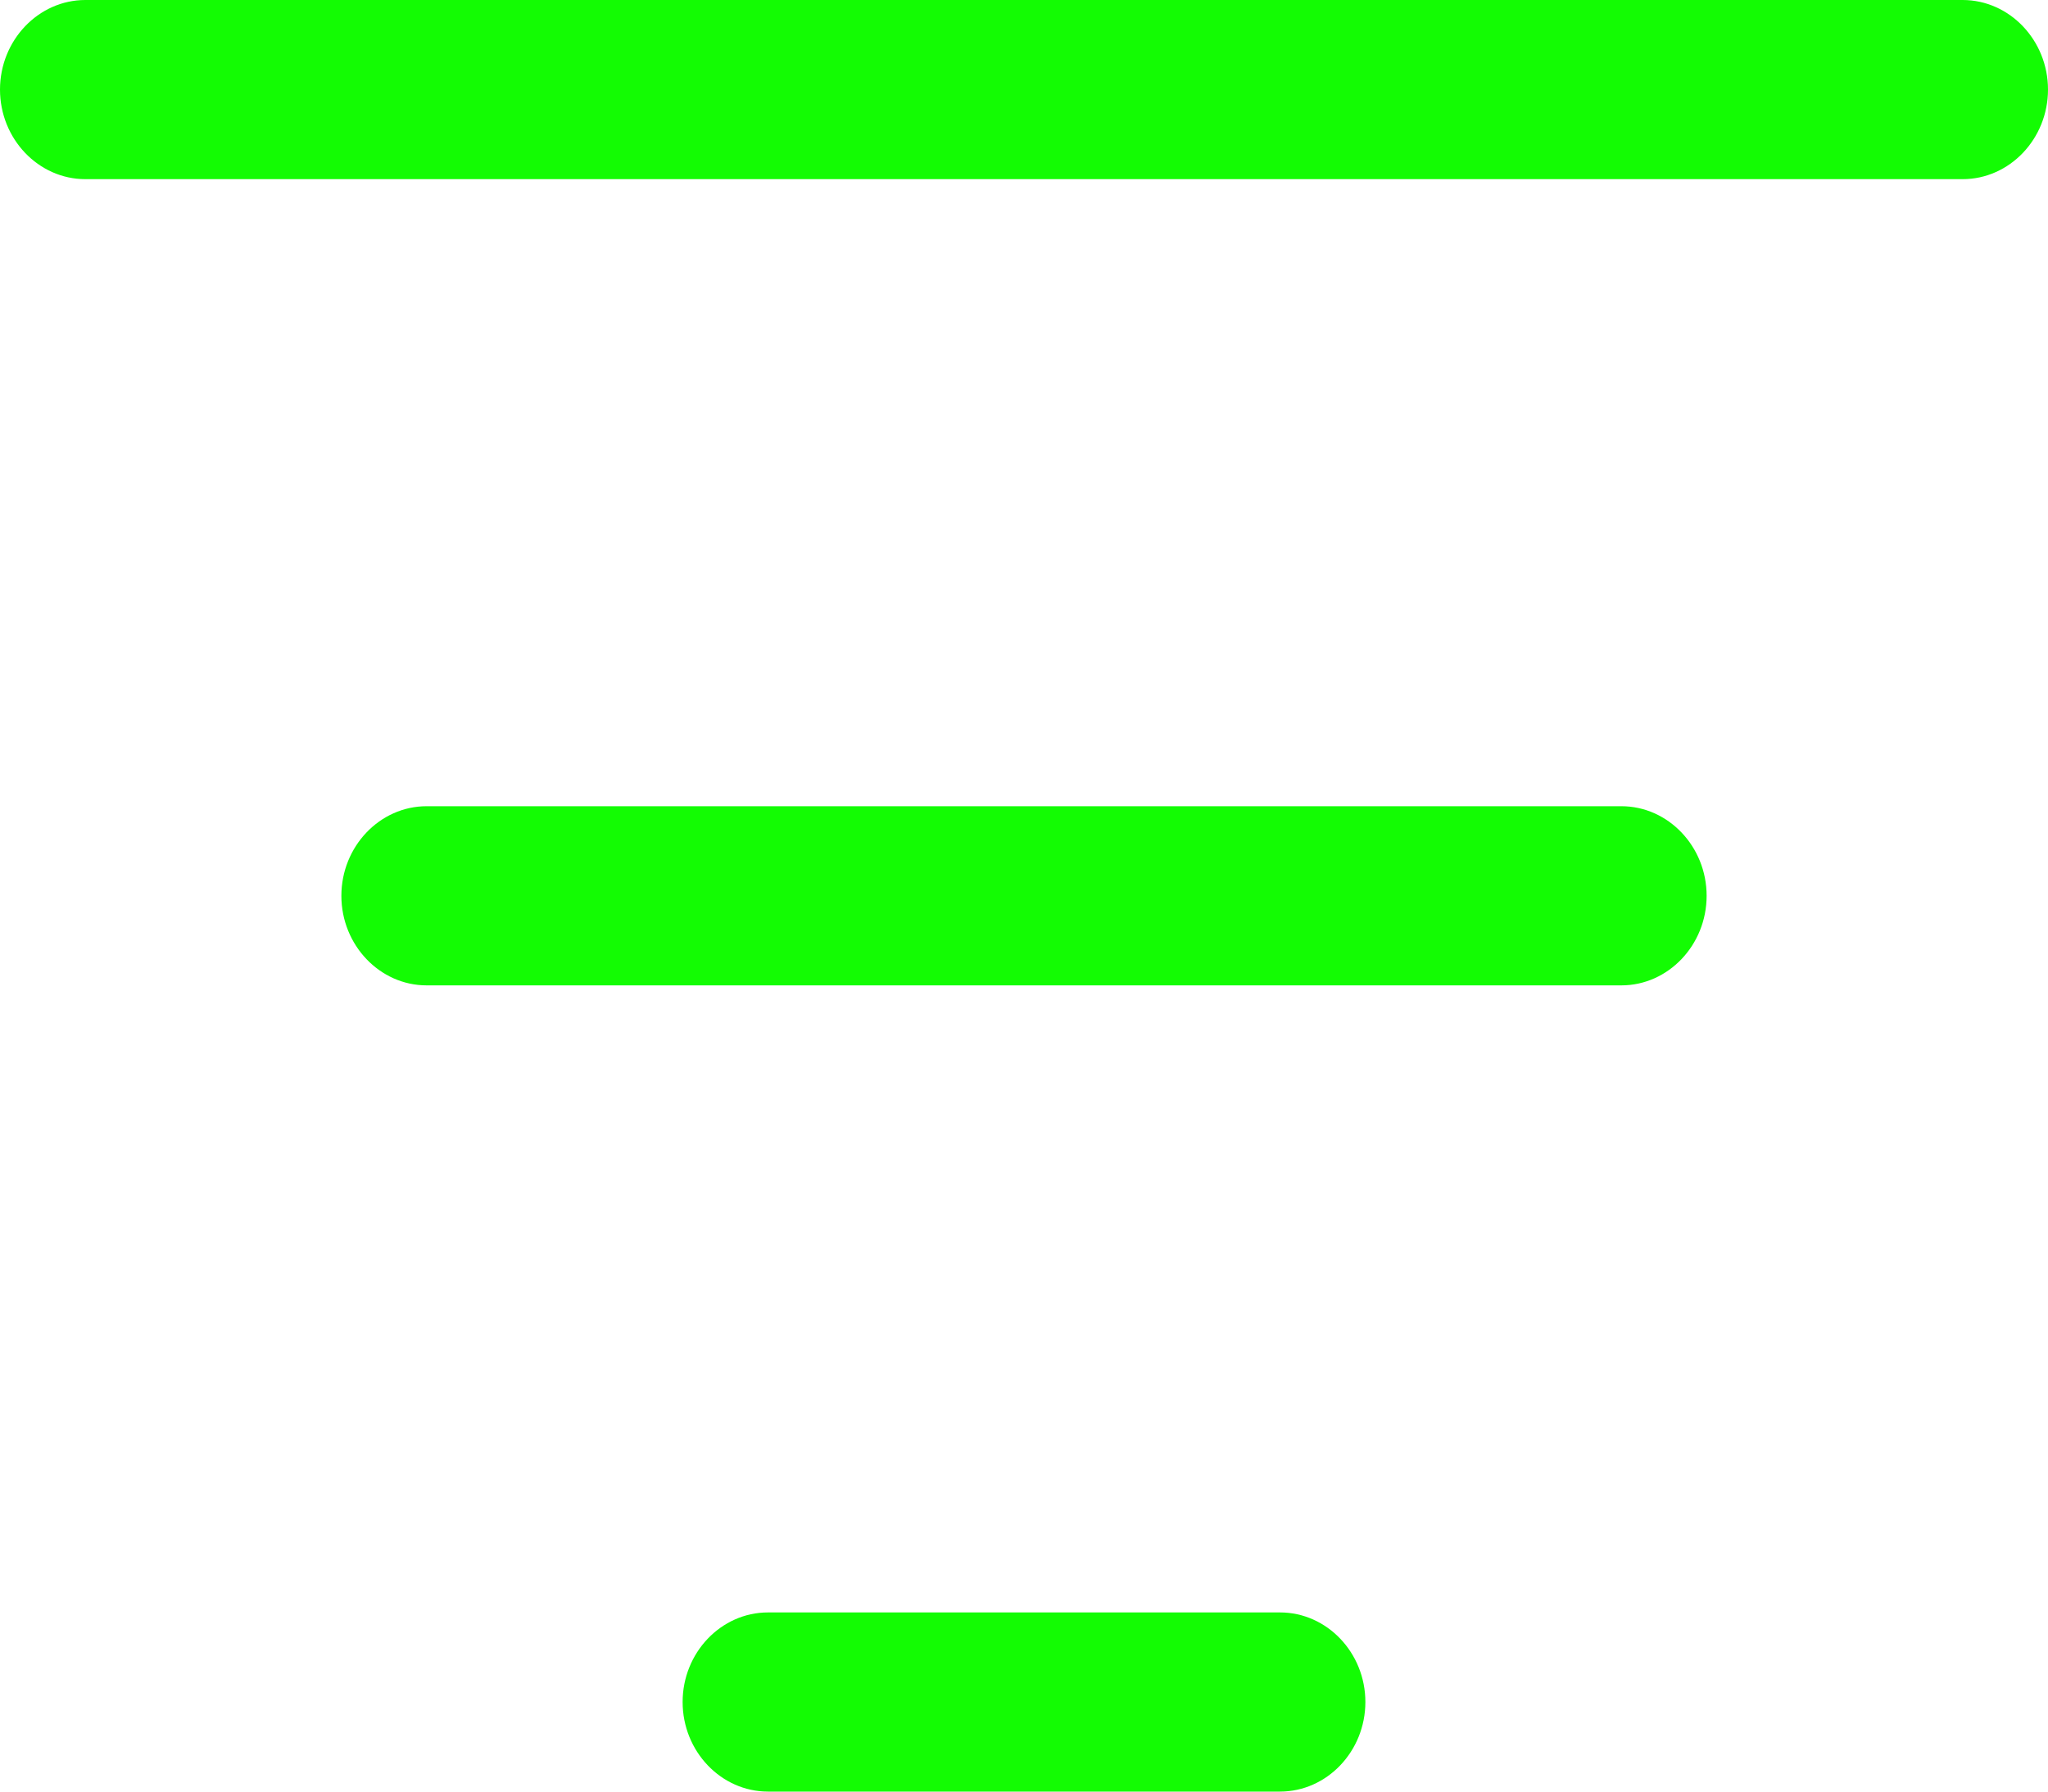 <svg width="16" height="14" viewBox="0 0 16 14" fill="none" xmlns="http://www.w3.org/2000/svg">
<path d="M16 0.7C16 1.085 15.7 1.4 15.333 1.4H0.667C0.3 1.4 0 1.085 0 0.7C0 0.315 0.3 0 0.667 0H15.333C15.7 0 16 0.315 16 0.7ZM10 12.6H6C5.633 12.6 5.333 12.915 5.333 13.3C5.333 13.685 5.633 14 6 14H10C10.367 14 10.667 13.685 10.667 13.3C10.667 12.915 10.367 12.6 10 12.6ZM12.667 6.3H3.333C2.967 6.3 2.667 6.615 2.667 7C2.667 7.385 2.967 7.7 3.333 7.7H12.667C13.033 7.7 13.333 7.385 13.333 7C13.333 6.615 13.033 6.3 12.667 6.3Z" fill="#13FC03"/>
</svg>
